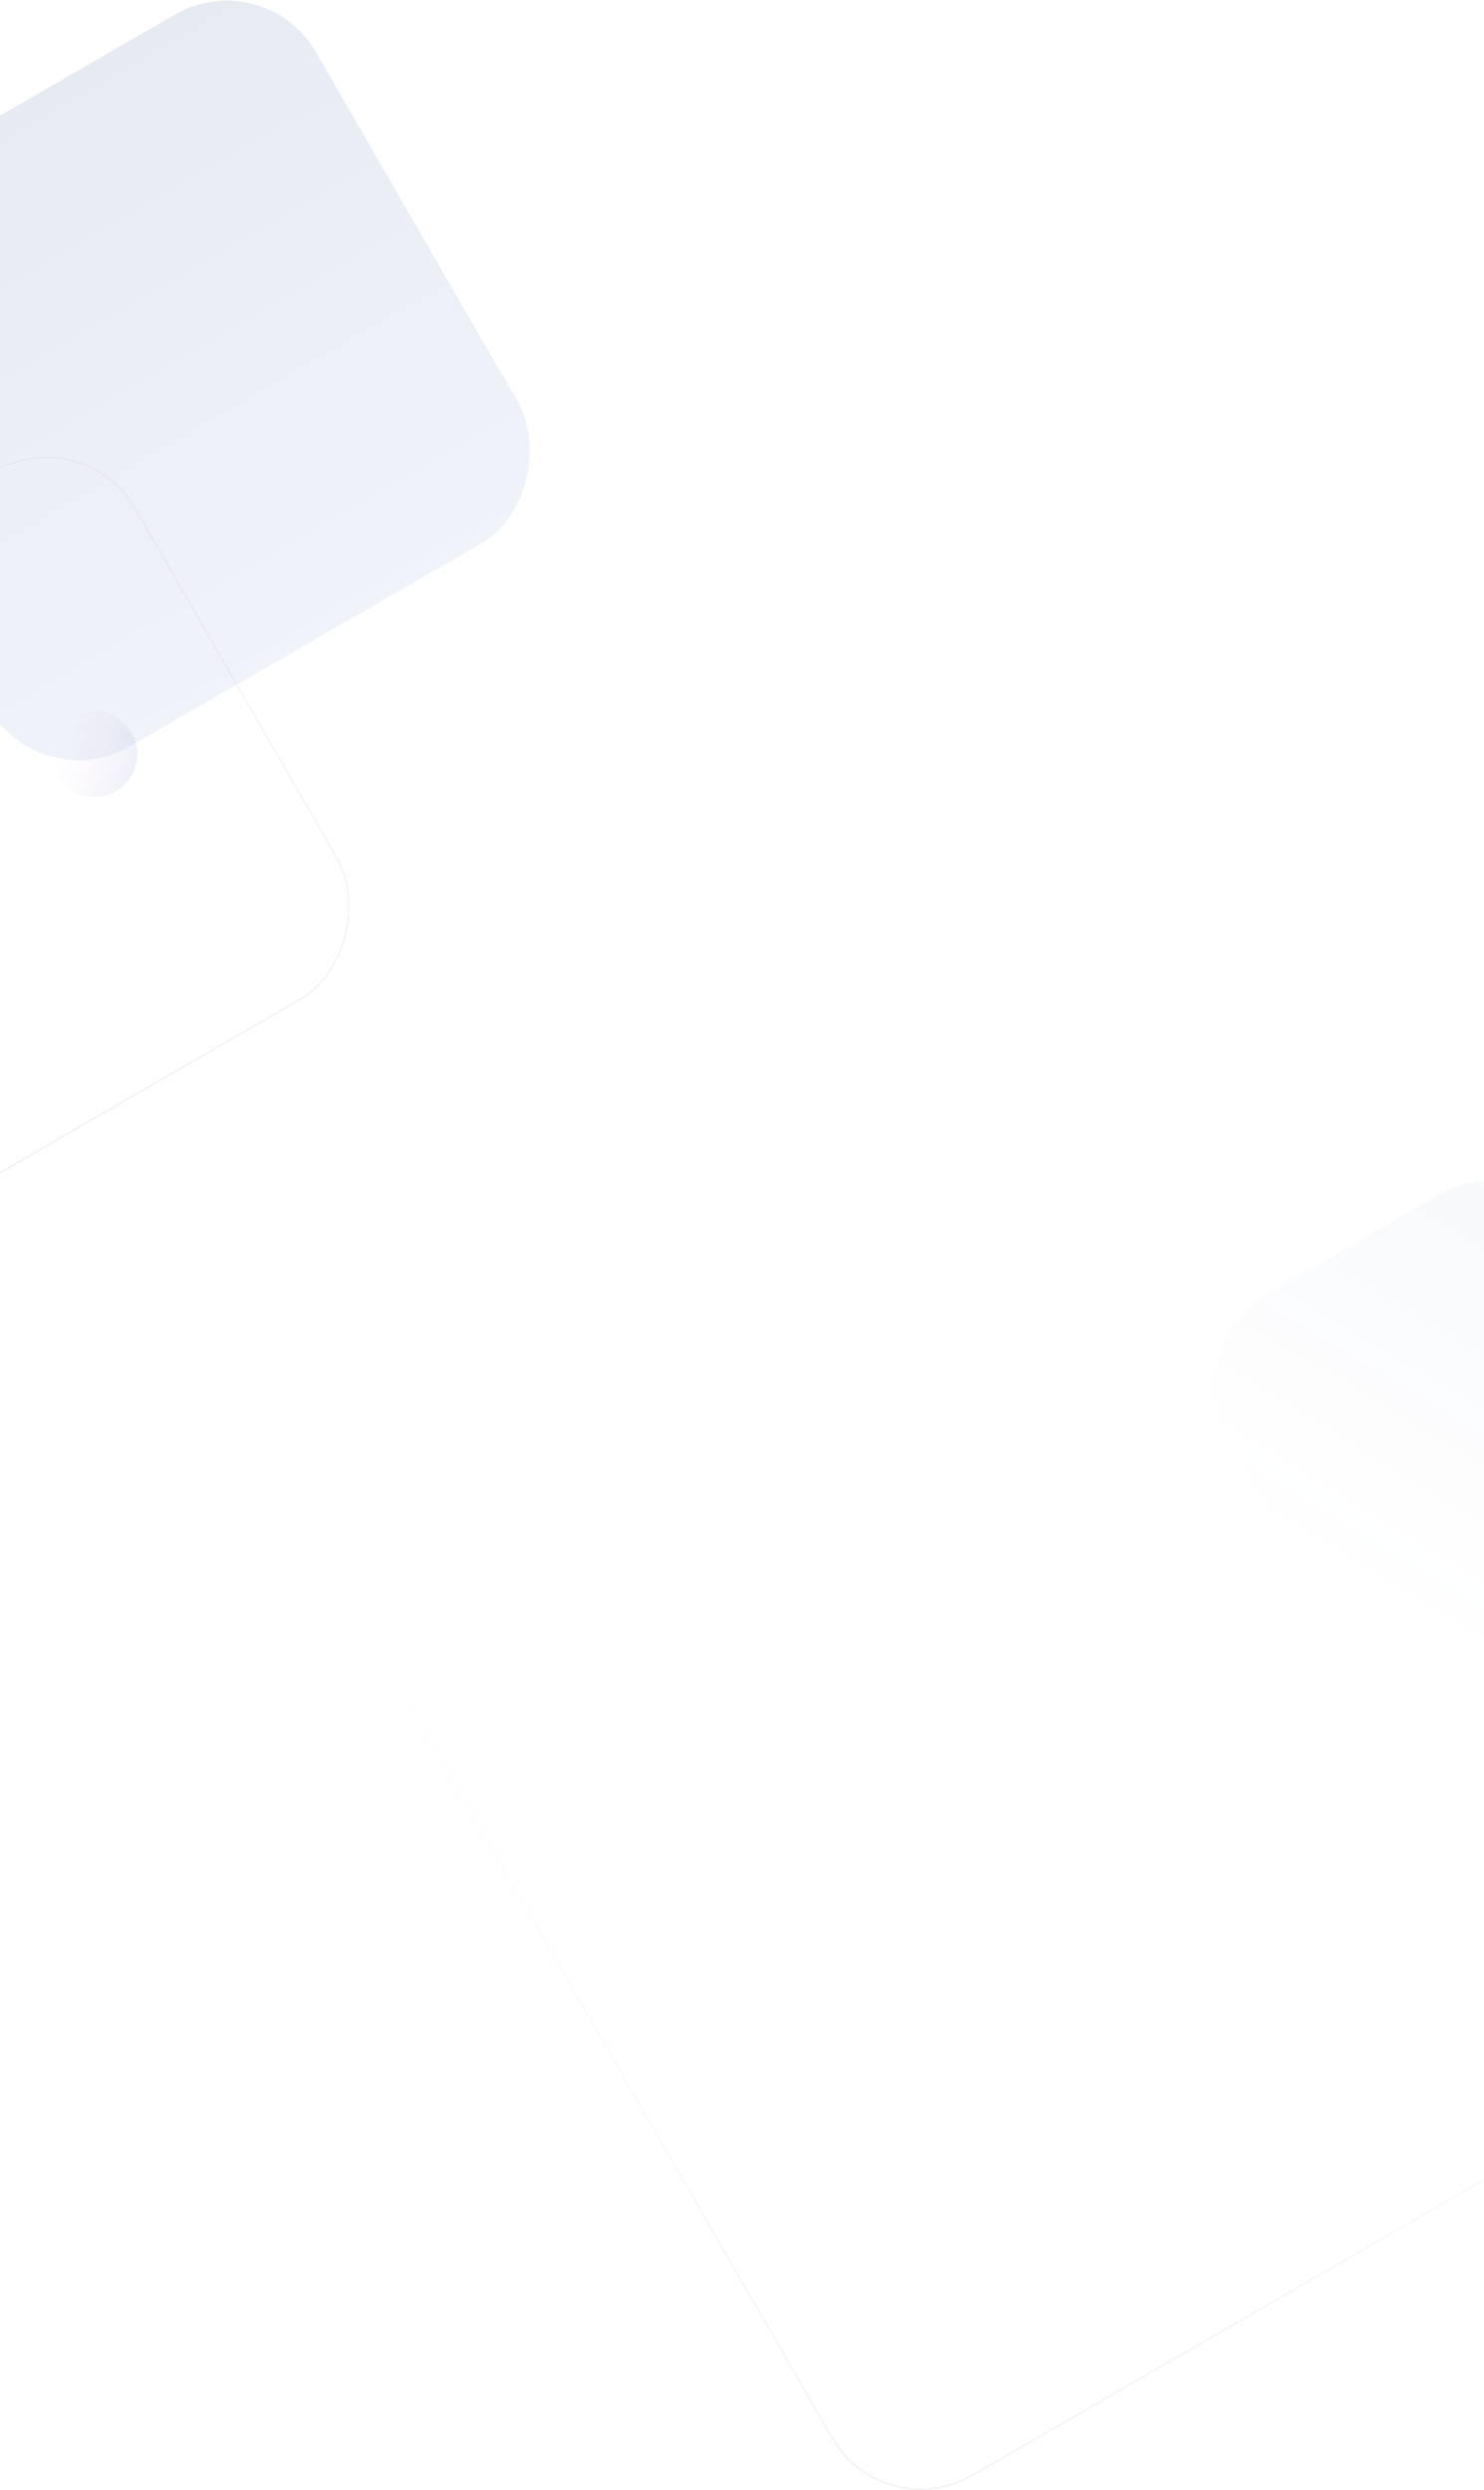 <?xml version="1.0" encoding="UTF-8"?>
<svg width="1440px" height="2416px" viewBox="0 0 1440 2416" version="1.1" xmlns="http://www.w3.org/2000/svg" xmlns:xlink="http://www.w3.org/1999/xlink">
    <!-- Generator: Sketch 52.4 (67378) - http://www.bohemiancoding.com/sketch -->
    <title>BG_elements_2</title>
    <desc>Created with Sketch.</desc>
    <defs>
        <linearGradient x1="50%" y1="100%" x2="50%" y2="0%" id="linearGradient-1">
            <stop stop-color="#0C3483" offset="0%"></stop>
            <stop stop-color="#6B8CCE" offset="100%"></stop>
        </linearGradient>
        <linearGradient x1="0%" y1="0%" x2="102%" y2="101%" id="linearGradient-2">
            <stop stop-color="#3023AE" offset="0%"></stop>
            <stop stop-color="#C86DD7" offset="100%"></stop>
        </linearGradient>
        <linearGradient x1="0%" y1="0%" x2="40.669%" y2="63.112%" id="linearGradient-3">
            <stop stop-color="#3023AE" offset="0%"></stop>
            <stop stop-color="#C86DD7" stop-opacity="0" offset="100%"></stop>
        </linearGradient>
        <linearGradient x1="86.47%" y1="5.588%" x2="22.647%" y2="75.02%" id="linearGradient-4">
            <stop stop-color="#3357AE" offset="0%"></stop>
            <stop stop-color="#C86DD7" stop-opacity="0" offset="100%"></stop>
        </linearGradient>
        <linearGradient x1="79.067%" y1="85.614%" x2="0%" y2="42.329%" id="linearGradient-5">
            <stop stop-color="#0C3483" offset="0%"></stop>
            <stop stop-color="#6B8CCE" stop-opacity="0" offset="100%"></stop>
        </linearGradient>
    </defs>
    <g id="Page-1" stroke="none" stroke-width="1" fill="none" fill-rule="evenodd">
        <g id="SMM" transform="translate(0, -3121)">
            <g id="BG_elements_2" transform="translate(-432, 3085)">
                <rect id="Rectangle-7" fill="url(#linearGradient-1)" opacity="0.1" transform="translate(580.027, 405.027) scale(1, -1) rotate(-330) translate(-580.027, -405.027) " x="283.527" y="108.527" width="593" height="593" rx="100"></rect>
                <rect id="Rectangle-7" stroke="url(#linearGradient-2)" opacity="0.1" transform="translate(405.027, 847.5) scale(1, -1) rotate(-330) translate(-405.027, -847.5) " x="109.027" y="551.5" width="592" height="592" rx="100"></rect>
                <path d="M1023.826,1125.799 C968.874,1125.799 924.326,1170.347 924.326,1225.299 L924.326,2177.273 C924.326,2232.226 968.874,2276.773 1023.826,2276.773 L1975.8,2276.773 C2030.752,2276.773 2075.3,2232.226 2075.3,2177.273 L2075.3,1225.299 C2075.3,1170.347 2030.752,1125.799 1975.8,1125.799 L1023.826,1125.799 Z" id="Rectangle-7" stroke="url(#linearGradient-3)" opacity="0.1" transform="translate(1499.813, 1701.286) scale(1, -1) rotate(-330) translate(-1499.813, -1701.286) "></path>
                <path d="M523.7,726.193 L523.7,726.193 C546.624,726.193 565.207,744.776 565.207,767.7 L565.207,767.7 C565.207,790.624 546.624,809.207 523.7,809.207 L523.7,809.207 C500.776,809.207 482.193,790.624 482.193,767.7 L482.193,767.7 C482.193,744.776 500.776,726.193 523.7,726.193 Z" id="Rectangle-7" fill="url(#linearGradient-4)" opacity="0.1" transform="translate(523.7, 767.7) scale(1, -1) rotate(-330) translate(-523.7, -767.7) "></path>
                <rect id="Rectangle-7" fill="url(#linearGradient-5)" opacity="0.03" transform="translate(1842.808, 1414.808) scale(1, -1) rotate(-330) translate(-1842.808, -1414.808) " x="1645.295" y="1217.295" width="395.026" height="395.026" rx="100"></rect>
            </g>
        </g>
    </g>
</svg>